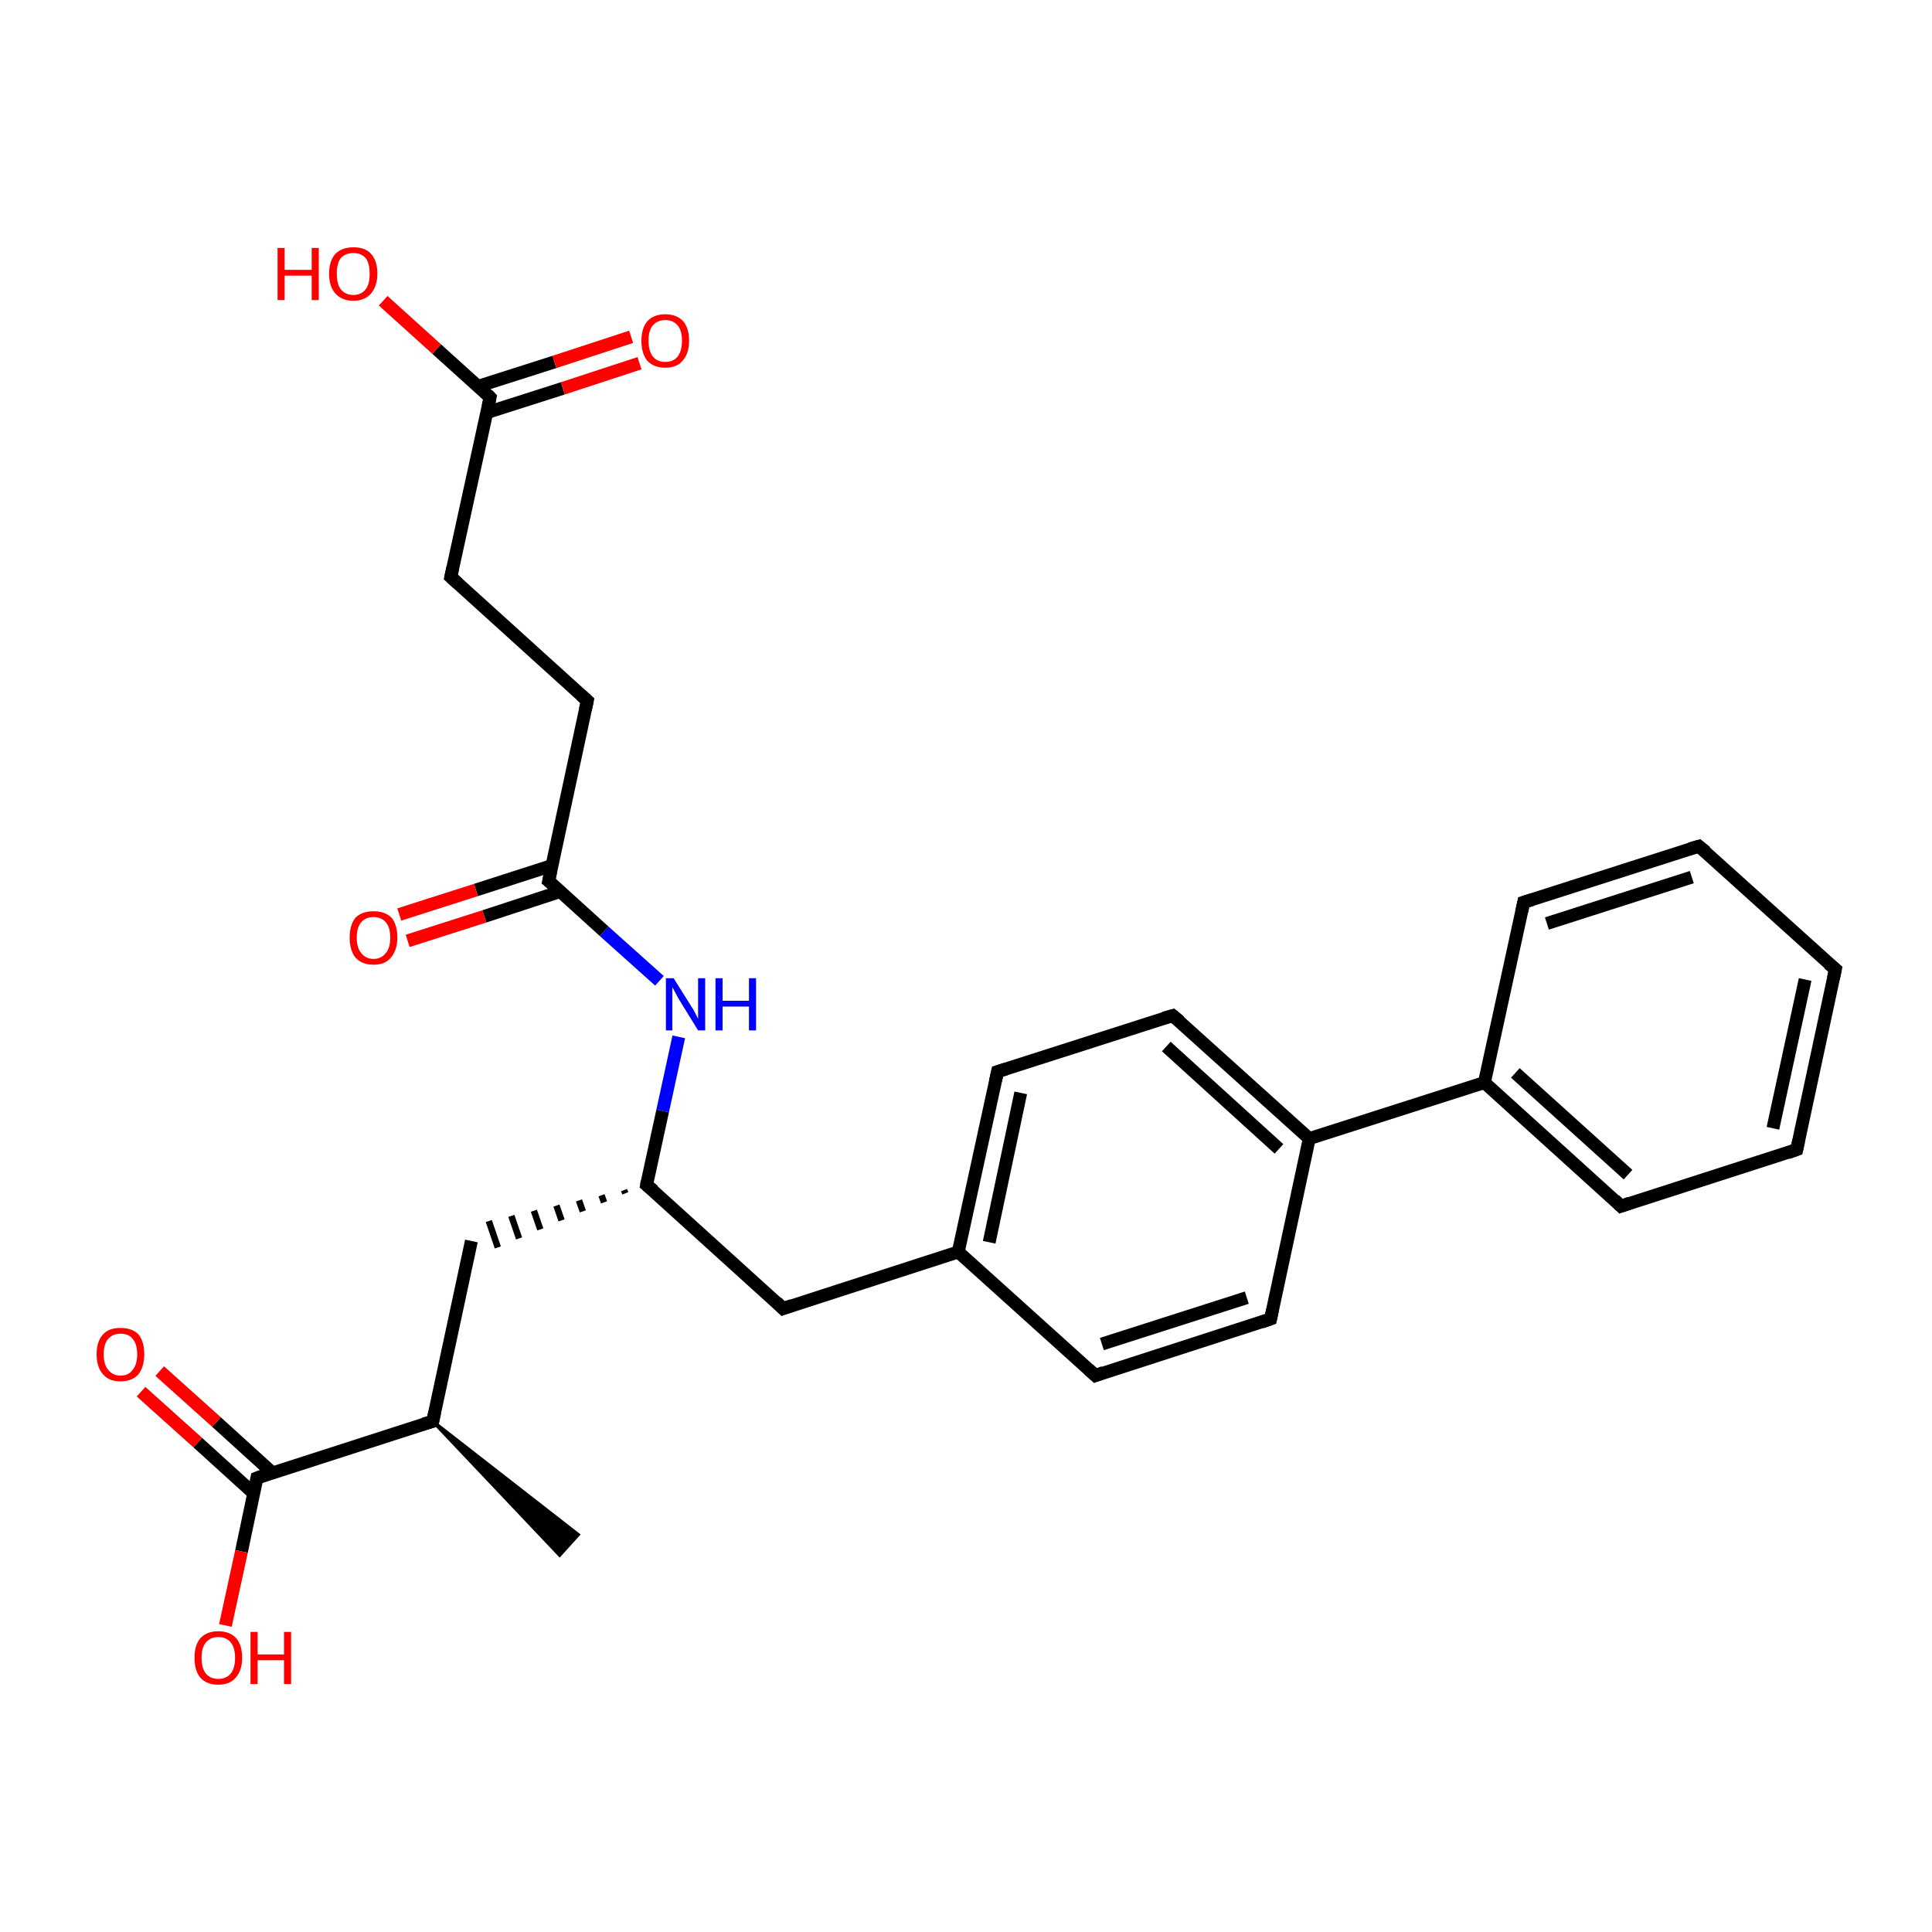 <?xml version='1.0' encoding='iso-8859-1'?>
<svg version='1.1' baseProfile='full'
              xmlns='http://www.w3.org/2000/svg'
                      xmlns:rdkit='http://www.rdkit.org/xml'
                      xmlns:xlink='http://www.w3.org/1999/xlink'
                  xml:space='preserve'
width='300px' height='300px' viewBox='0 0 300 300'>
<!-- END OF HEADER -->
<rect style='opacity:1.0;fill:#FFFFFF;stroke:none' width='300.0' height='300.0' x='0.0' y='0.0'> </rect>
<path class='bond-0 atom-1 atom-0' d='M 67.2,220.7 L 89.8,238.3 L 86.9,241.5 Z' style='fill:#000000;fill-rule:evenodd;fill-opacity:1;stroke:#000000;stroke-width:0.5px;stroke-linecap:butt;stroke-linejoin:miter;stroke-miterlimit:10;stroke-opacity:1;' />
<path class='bond-1 atom-1 atom-2' d='M 67.2,220.7 L 73.2,192.7' style='fill:none;fill-rule:evenodd;stroke:#000000;stroke-width:2.0px;stroke-linecap:butt;stroke-linejoin:miter;stroke-opacity:1' />
<path class='bond-2 atom-3 atom-2' d='M 96.9,184.8 L 97.1,185.3' style='fill:none;fill-rule:evenodd;stroke:#000000;stroke-width:1.0px;stroke-linecap:butt;stroke-linejoin:miter;stroke-opacity:1' />
<path class='bond-2 atom-3 atom-2' d='M 93.4,185.6 L 93.8,186.7' style='fill:none;fill-rule:evenodd;stroke:#000000;stroke-width:1.0px;stroke-linecap:butt;stroke-linejoin:miter;stroke-opacity:1' />
<path class='bond-2 atom-3 atom-2' d='M 89.9,186.4 L 90.5,188.1' style='fill:none;fill-rule:evenodd;stroke:#000000;stroke-width:1.0px;stroke-linecap:butt;stroke-linejoin:miter;stroke-opacity:1' />
<path class='bond-2 atom-3 atom-2' d='M 86.4,187.2 L 87.2,189.5' style='fill:none;fill-rule:evenodd;stroke:#000000;stroke-width:1.0px;stroke-linecap:butt;stroke-linejoin:miter;stroke-opacity:1' />
<path class='bond-2 atom-3 atom-2' d='M 82.9,188.0 L 83.9,190.9' style='fill:none;fill-rule:evenodd;stroke:#000000;stroke-width:1.0px;stroke-linecap:butt;stroke-linejoin:miter;stroke-opacity:1' />
<path class='bond-2 atom-3 atom-2' d='M 79.4,188.8 L 80.6,192.3' style='fill:none;fill-rule:evenodd;stroke:#000000;stroke-width:1.0px;stroke-linecap:butt;stroke-linejoin:miter;stroke-opacity:1' />
<path class='bond-2 atom-3 atom-2' d='M 75.9,189.6 L 77.3,193.7' style='fill:none;fill-rule:evenodd;stroke:#000000;stroke-width:1.0px;stroke-linecap:butt;stroke-linejoin:miter;stroke-opacity:1' />
<path class='bond-3 atom-3 atom-4' d='M 100.4,184.0 L 121.6,203.2' style='fill:none;fill-rule:evenodd;stroke:#000000;stroke-width:2.0px;stroke-linecap:butt;stroke-linejoin:miter;stroke-opacity:1' />
<path class='bond-4 atom-4 atom-5' d='M 121.6,203.2 L 148.8,194.4' style='fill:none;fill-rule:evenodd;stroke:#000000;stroke-width:2.0px;stroke-linecap:butt;stroke-linejoin:miter;stroke-opacity:1' />
<path class='bond-5 atom-5 atom-6' d='M 148.8,194.4 L 154.9,166.4' style='fill:none;fill-rule:evenodd;stroke:#000000;stroke-width:2.0px;stroke-linecap:butt;stroke-linejoin:miter;stroke-opacity:1' />
<path class='bond-5 atom-5 atom-6' d='M 153.6,192.9 L 158.5,169.7' style='fill:none;fill-rule:evenodd;stroke:#000000;stroke-width:2.0px;stroke-linecap:butt;stroke-linejoin:miter;stroke-opacity:1' />
<path class='bond-6 atom-6 atom-7' d='M 154.9,166.4 L 182.1,157.7' style='fill:none;fill-rule:evenodd;stroke:#000000;stroke-width:2.0px;stroke-linecap:butt;stroke-linejoin:miter;stroke-opacity:1' />
<path class='bond-7 atom-7 atom-8' d='M 182.1,157.7 L 203.3,176.8' style='fill:none;fill-rule:evenodd;stroke:#000000;stroke-width:2.0px;stroke-linecap:butt;stroke-linejoin:miter;stroke-opacity:1' />
<path class='bond-7 atom-7 atom-8' d='M 181.1,162.5 L 198.6,178.4' style='fill:none;fill-rule:evenodd;stroke:#000000;stroke-width:2.0px;stroke-linecap:butt;stroke-linejoin:miter;stroke-opacity:1' />
<path class='bond-8 atom-8 atom-9' d='M 203.3,176.8 L 230.5,168.1' style='fill:none;fill-rule:evenodd;stroke:#000000;stroke-width:2.0px;stroke-linecap:butt;stroke-linejoin:miter;stroke-opacity:1' />
<path class='bond-9 atom-9 atom-10' d='M 230.5,168.1 L 251.7,187.3' style='fill:none;fill-rule:evenodd;stroke:#000000;stroke-width:2.0px;stroke-linecap:butt;stroke-linejoin:miter;stroke-opacity:1' />
<path class='bond-9 atom-9 atom-10' d='M 235.3,166.6 L 252.8,182.4' style='fill:none;fill-rule:evenodd;stroke:#000000;stroke-width:2.0px;stroke-linecap:butt;stroke-linejoin:miter;stroke-opacity:1' />
<path class='bond-10 atom-10 atom-11' d='M 251.7,187.3 L 279.0,178.5' style='fill:none;fill-rule:evenodd;stroke:#000000;stroke-width:2.0px;stroke-linecap:butt;stroke-linejoin:miter;stroke-opacity:1' />
<path class='bond-11 atom-11 atom-12' d='M 279.0,178.5 L 285.0,150.5' style='fill:none;fill-rule:evenodd;stroke:#000000;stroke-width:2.0px;stroke-linecap:butt;stroke-linejoin:miter;stroke-opacity:1' />
<path class='bond-11 atom-11 atom-12' d='M 275.3,175.2 L 280.3,152.1' style='fill:none;fill-rule:evenodd;stroke:#000000;stroke-width:2.0px;stroke-linecap:butt;stroke-linejoin:miter;stroke-opacity:1' />
<path class='bond-12 atom-12 atom-13' d='M 285.0,150.5 L 263.8,131.4' style='fill:none;fill-rule:evenodd;stroke:#000000;stroke-width:2.0px;stroke-linecap:butt;stroke-linejoin:miter;stroke-opacity:1' />
<path class='bond-13 atom-13 atom-14' d='M 263.8,131.4 L 236.6,140.1' style='fill:none;fill-rule:evenodd;stroke:#000000;stroke-width:2.0px;stroke-linecap:butt;stroke-linejoin:miter;stroke-opacity:1' />
<path class='bond-13 atom-13 atom-14' d='M 262.7,136.2 L 240.2,143.4' style='fill:none;fill-rule:evenodd;stroke:#000000;stroke-width:2.0px;stroke-linecap:butt;stroke-linejoin:miter;stroke-opacity:1' />
<path class='bond-14 atom-8 atom-15' d='M 203.3,176.8 L 197.3,204.8' style='fill:none;fill-rule:evenodd;stroke:#000000;stroke-width:2.0px;stroke-linecap:butt;stroke-linejoin:miter;stroke-opacity:1' />
<path class='bond-15 atom-15 atom-16' d='M 197.3,204.8 L 170.1,213.6' style='fill:none;fill-rule:evenodd;stroke:#000000;stroke-width:2.0px;stroke-linecap:butt;stroke-linejoin:miter;stroke-opacity:1' />
<path class='bond-15 atom-15 atom-16' d='M 193.6,201.5 L 171.1,208.7' style='fill:none;fill-rule:evenodd;stroke:#000000;stroke-width:2.0px;stroke-linecap:butt;stroke-linejoin:miter;stroke-opacity:1' />
<path class='bond-16 atom-3 atom-17' d='M 100.4,184.0 L 102.9,172.5' style='fill:none;fill-rule:evenodd;stroke:#000000;stroke-width:2.0px;stroke-linecap:butt;stroke-linejoin:miter;stroke-opacity:1' />
<path class='bond-16 atom-3 atom-17' d='M 102.9,172.5 L 105.4,161.0' style='fill:none;fill-rule:evenodd;stroke:#0000FF;stroke-width:2.0px;stroke-linecap:butt;stroke-linejoin:miter;stroke-opacity:1' />
<path class='bond-17 atom-17 atom-18' d='M 102.4,152.3 L 93.8,144.6' style='fill:none;fill-rule:evenodd;stroke:#0000FF;stroke-width:2.0px;stroke-linecap:butt;stroke-linejoin:miter;stroke-opacity:1' />
<path class='bond-17 atom-17 atom-18' d='M 93.8,144.6 L 85.2,136.8' style='fill:none;fill-rule:evenodd;stroke:#000000;stroke-width:2.0px;stroke-linecap:butt;stroke-linejoin:miter;stroke-opacity:1' />
<path class='bond-18 atom-18 atom-19' d='M 85.7,134.4 L 73.9,138.2' style='fill:none;fill-rule:evenodd;stroke:#000000;stroke-width:2.0px;stroke-linecap:butt;stroke-linejoin:miter;stroke-opacity:1' />
<path class='bond-18 atom-18 atom-19' d='M 73.9,138.2 L 62.0,142.0' style='fill:none;fill-rule:evenodd;stroke:#FF0000;stroke-width:2.0px;stroke-linecap:butt;stroke-linejoin:miter;stroke-opacity:1' />
<path class='bond-18 atom-18 atom-19' d='M 87.1,138.4 L 75.2,142.3' style='fill:none;fill-rule:evenodd;stroke:#000000;stroke-width:2.0px;stroke-linecap:butt;stroke-linejoin:miter;stroke-opacity:1' />
<path class='bond-18 atom-18 atom-19' d='M 75.2,142.3 L 63.3,146.1' style='fill:none;fill-rule:evenodd;stroke:#FF0000;stroke-width:2.0px;stroke-linecap:butt;stroke-linejoin:miter;stroke-opacity:1' />
<path class='bond-19 atom-18 atom-20' d='M 85.2,136.8 L 91.2,108.8' style='fill:none;fill-rule:evenodd;stroke:#000000;stroke-width:2.0px;stroke-linecap:butt;stroke-linejoin:miter;stroke-opacity:1' />
<path class='bond-20 atom-20 atom-21' d='M 91.2,108.8 L 70.0,89.6' style='fill:none;fill-rule:evenodd;stroke:#000000;stroke-width:2.0px;stroke-linecap:butt;stroke-linejoin:miter;stroke-opacity:1' />
<path class='bond-21 atom-21 atom-22' d='M 70.0,89.6 L 76.1,61.7' style='fill:none;fill-rule:evenodd;stroke:#000000;stroke-width:2.0px;stroke-linecap:butt;stroke-linejoin:miter;stroke-opacity:1' />
<path class='bond-22 atom-22 atom-23' d='M 75.5,64.1 L 87.4,60.3' style='fill:none;fill-rule:evenodd;stroke:#000000;stroke-width:2.0px;stroke-linecap:butt;stroke-linejoin:miter;stroke-opacity:1' />
<path class='bond-22 atom-22 atom-23' d='M 87.4,60.3 L 99.3,56.4' style='fill:none;fill-rule:evenodd;stroke:#FF0000;stroke-width:2.0px;stroke-linecap:butt;stroke-linejoin:miter;stroke-opacity:1' />
<path class='bond-22 atom-22 atom-23' d='M 74.2,60.0 L 86.1,56.2' style='fill:none;fill-rule:evenodd;stroke:#000000;stroke-width:2.0px;stroke-linecap:butt;stroke-linejoin:miter;stroke-opacity:1' />
<path class='bond-22 atom-22 atom-23' d='M 86.1,56.2 L 98.0,52.3' style='fill:none;fill-rule:evenodd;stroke:#FF0000;stroke-width:2.0px;stroke-linecap:butt;stroke-linejoin:miter;stroke-opacity:1' />
<path class='bond-23 atom-22 atom-24' d='M 76.1,61.7 L 67.8,54.2' style='fill:none;fill-rule:evenodd;stroke:#000000;stroke-width:2.0px;stroke-linecap:butt;stroke-linejoin:miter;stroke-opacity:1' />
<path class='bond-23 atom-22 atom-24' d='M 67.8,54.2 L 59.5,46.7' style='fill:none;fill-rule:evenodd;stroke:#FF0000;stroke-width:2.0px;stroke-linecap:butt;stroke-linejoin:miter;stroke-opacity:1' />
<path class='bond-24 atom-1 atom-25' d='M 67.2,220.7 L 39.9,229.5' style='fill:none;fill-rule:evenodd;stroke:#000000;stroke-width:2.0px;stroke-linecap:butt;stroke-linejoin:miter;stroke-opacity:1' />
<path class='bond-25 atom-25 atom-26' d='M 42.3,228.7 L 33.6,220.8' style='fill:none;fill-rule:evenodd;stroke:#000000;stroke-width:2.0px;stroke-linecap:butt;stroke-linejoin:miter;stroke-opacity:1' />
<path class='bond-25 atom-25 atom-26' d='M 33.6,220.8 L 24.8,212.9' style='fill:none;fill-rule:evenodd;stroke:#FF0000;stroke-width:2.0px;stroke-linecap:butt;stroke-linejoin:miter;stroke-opacity:1' />
<path class='bond-25 atom-25 atom-26' d='M 39.4,231.9 L 30.7,224.0' style='fill:none;fill-rule:evenodd;stroke:#000000;stroke-width:2.0px;stroke-linecap:butt;stroke-linejoin:miter;stroke-opacity:1' />
<path class='bond-25 atom-25 atom-26' d='M 30.7,224.0 L 21.9,216.1' style='fill:none;fill-rule:evenodd;stroke:#FF0000;stroke-width:2.0px;stroke-linecap:butt;stroke-linejoin:miter;stroke-opacity:1' />
<path class='bond-26 atom-25 atom-27' d='M 39.9,229.5 L 37.5,240.9' style='fill:none;fill-rule:evenodd;stroke:#000000;stroke-width:2.0px;stroke-linecap:butt;stroke-linejoin:miter;stroke-opacity:1' />
<path class='bond-26 atom-25 atom-27' d='M 37.5,240.9 L 35.0,252.4' style='fill:none;fill-rule:evenodd;stroke:#FF0000;stroke-width:2.0px;stroke-linecap:butt;stroke-linejoin:miter;stroke-opacity:1' />
<path class='bond-27 atom-16 atom-5' d='M 170.1,213.6 L 148.8,194.4' style='fill:none;fill-rule:evenodd;stroke:#000000;stroke-width:2.0px;stroke-linecap:butt;stroke-linejoin:miter;stroke-opacity:1' />
<path class='bond-28 atom-14 atom-9' d='M 236.6,140.1 L 230.5,168.1' style='fill:none;fill-rule:evenodd;stroke:#000000;stroke-width:2.0px;stroke-linecap:butt;stroke-linejoin:miter;stroke-opacity:1' />
<path d='M 67.5,219.3 L 67.2,220.7 L 65.8,221.1' style='fill:none;stroke:#000000;stroke-width:2.0px;stroke-linecap:butt;stroke-linejoin:miter;stroke-miterlimit:10;stroke-opacity:1;' />
<path d='M 101.5,184.9 L 100.4,184.0 L 100.5,183.4' style='fill:none;stroke:#000000;stroke-width:2.0px;stroke-linecap:butt;stroke-linejoin:miter;stroke-miterlimit:10;stroke-opacity:1;' />
<path d='M 120.6,202.2 L 121.6,203.2 L 123.0,202.7' style='fill:none;stroke:#000000;stroke-width:2.0px;stroke-linecap:butt;stroke-linejoin:miter;stroke-miterlimit:10;stroke-opacity:1;' />
<path d='M 154.6,167.8 L 154.9,166.4 L 156.2,166.0' style='fill:none;stroke:#000000;stroke-width:2.0px;stroke-linecap:butt;stroke-linejoin:miter;stroke-miterlimit:10;stroke-opacity:1;' />
<path d='M 180.7,158.1 L 182.1,157.7 L 183.2,158.6' style='fill:none;stroke:#000000;stroke-width:2.0px;stroke-linecap:butt;stroke-linejoin:miter;stroke-miterlimit:10;stroke-opacity:1;' />
<path d='M 250.7,186.3 L 251.7,187.3 L 253.1,186.8' style='fill:none;stroke:#000000;stroke-width:2.0px;stroke-linecap:butt;stroke-linejoin:miter;stroke-miterlimit:10;stroke-opacity:1;' />
<path d='M 277.6,179.0 L 279.0,178.5 L 279.3,177.1' style='fill:none;stroke:#000000;stroke-width:2.0px;stroke-linecap:butt;stroke-linejoin:miter;stroke-miterlimit:10;stroke-opacity:1;' />
<path d='M 284.7,151.9 L 285.0,150.5 L 283.9,149.6' style='fill:none;stroke:#000000;stroke-width:2.0px;stroke-linecap:butt;stroke-linejoin:miter;stroke-miterlimit:10;stroke-opacity:1;' />
<path d='M 264.9,132.3 L 263.8,131.4 L 262.4,131.8' style='fill:none;stroke:#000000;stroke-width:2.0px;stroke-linecap:butt;stroke-linejoin:miter;stroke-miterlimit:10;stroke-opacity:1;' />
<path d='M 237.9,139.7 L 236.6,140.1 L 236.3,141.5' style='fill:none;stroke:#000000;stroke-width:2.0px;stroke-linecap:butt;stroke-linejoin:miter;stroke-miterlimit:10;stroke-opacity:1;' />
<path d='M 197.6,203.4 L 197.3,204.8 L 195.9,205.3' style='fill:none;stroke:#000000;stroke-width:2.0px;stroke-linecap:butt;stroke-linejoin:miter;stroke-miterlimit:10;stroke-opacity:1;' />
<path d='M 171.4,213.1 L 170.1,213.6 L 169.0,212.6' style='fill:none;stroke:#000000;stroke-width:2.0px;stroke-linecap:butt;stroke-linejoin:miter;stroke-miterlimit:10;stroke-opacity:1;' />
<path d='M 85.7,137.2 L 85.2,136.8 L 85.5,135.4' style='fill:none;stroke:#000000;stroke-width:2.0px;stroke-linecap:butt;stroke-linejoin:miter;stroke-miterlimit:10;stroke-opacity:1;' />
<path d='M 90.9,110.2 L 91.2,108.8 L 90.2,107.9' style='fill:none;stroke:#000000;stroke-width:2.0px;stroke-linecap:butt;stroke-linejoin:miter;stroke-miterlimit:10;stroke-opacity:1;' />
<path d='M 71.1,90.6 L 70.0,89.6 L 70.3,88.2' style='fill:none;stroke:#000000;stroke-width:2.0px;stroke-linecap:butt;stroke-linejoin:miter;stroke-miterlimit:10;stroke-opacity:1;' />
<path d='M 75.8,63.1 L 76.1,61.7 L 75.7,61.3' style='fill:none;stroke:#000000;stroke-width:2.0px;stroke-linecap:butt;stroke-linejoin:miter;stroke-miterlimit:10;stroke-opacity:1;' />
<path d='M 41.3,229.0 L 39.9,229.5 L 39.8,230.0' style='fill:none;stroke:#000000;stroke-width:2.0px;stroke-linecap:butt;stroke-linejoin:miter;stroke-miterlimit:10;stroke-opacity:1;' />
<path class='atom-17' d='M 104.6 151.9
L 107.3 156.2
Q 107.6 156.6, 108.0 157.4
Q 108.4 158.2, 108.4 158.2
L 108.4 151.9
L 109.5 151.9
L 109.5 160.0
L 108.4 160.0
L 105.5 155.3
Q 105.2 154.8, 104.9 154.2
Q 104.5 153.5, 104.4 153.3
L 104.4 160.0
L 103.4 160.0
L 103.4 151.9
L 104.6 151.9
' fill='#0000FF'/>
<path class='atom-17' d='M 111.1 151.9
L 112.2 151.9
L 112.2 155.4
L 116.3 155.4
L 116.3 151.9
L 117.4 151.9
L 117.4 160.0
L 116.3 160.0
L 116.3 156.3
L 112.2 156.3
L 112.2 160.0
L 111.1 160.0
L 111.1 151.9
' fill='#0000FF'/>
<path class='atom-19' d='M 54.3 145.6
Q 54.3 143.6, 55.2 142.5
Q 56.2 141.5, 58.0 141.5
Q 59.8 141.5, 60.8 142.5
Q 61.7 143.6, 61.7 145.6
Q 61.7 147.5, 60.7 148.7
Q 59.8 149.8, 58.0 149.8
Q 56.2 149.8, 55.2 148.7
Q 54.3 147.6, 54.3 145.6
M 58.0 148.9
Q 59.2 148.9, 59.9 148.0
Q 60.6 147.2, 60.6 145.6
Q 60.6 144.0, 59.9 143.2
Q 59.2 142.4, 58.0 142.4
Q 56.8 142.4, 56.1 143.2
Q 55.4 144.0, 55.4 145.6
Q 55.4 147.2, 56.1 148.0
Q 56.8 148.9, 58.0 148.9
' fill='#FF0000'/>
<path class='atom-23' d='M 99.6 52.9
Q 99.6 51.0, 100.5 49.9
Q 101.5 48.8, 103.3 48.8
Q 105.1 48.8, 106.1 49.9
Q 107.0 51.0, 107.0 52.9
Q 107.0 54.9, 106.0 56.0
Q 105.1 57.1, 103.3 57.1
Q 101.5 57.1, 100.5 56.0
Q 99.6 54.9, 99.6 52.9
M 103.3 56.2
Q 104.5 56.2, 105.2 55.4
Q 105.9 54.5, 105.9 52.9
Q 105.9 51.3, 105.2 50.5
Q 104.5 49.7, 103.3 49.7
Q 102.1 49.7, 101.4 50.5
Q 100.7 51.3, 100.7 52.9
Q 100.7 54.5, 101.4 55.4
Q 102.1 56.2, 103.3 56.2
' fill='#FF0000'/>
<path class='atom-24' d='M 43.1 38.5
L 44.2 38.5
L 44.2 41.9
L 48.4 41.9
L 48.4 38.5
L 49.5 38.5
L 49.5 46.6
L 48.4 46.6
L 48.4 42.8
L 44.2 42.8
L 44.2 46.6
L 43.1 46.6
L 43.1 38.5
' fill='#FF0000'/>
<path class='atom-24' d='M 51.1 42.5
Q 51.1 40.5, 52.1 39.4
Q 53.1 38.4, 54.9 38.4
Q 56.7 38.4, 57.6 39.4
Q 58.6 40.5, 58.6 42.5
Q 58.6 44.4, 57.6 45.6
Q 56.6 46.7, 54.9 46.7
Q 53.1 46.7, 52.1 45.6
Q 51.1 44.5, 51.1 42.5
M 54.9 45.8
Q 56.1 45.8, 56.8 44.9
Q 57.4 44.1, 57.4 42.5
Q 57.4 40.9, 56.8 40.1
Q 56.1 39.3, 54.9 39.3
Q 53.6 39.3, 52.9 40.1
Q 52.3 40.9, 52.3 42.5
Q 52.3 44.1, 52.9 44.9
Q 53.6 45.8, 54.9 45.8
' fill='#FF0000'/>
<path class='atom-26' d='M 15.0 210.3
Q 15.0 208.3, 16.0 207.2
Q 16.9 206.2, 18.7 206.2
Q 20.5 206.2, 21.5 207.2
Q 22.4 208.3, 22.4 210.3
Q 22.4 212.2, 21.5 213.4
Q 20.5 214.5, 18.7 214.5
Q 16.9 214.5, 16.0 213.4
Q 15.0 212.3, 15.0 210.3
M 18.7 213.6
Q 20.0 213.6, 20.6 212.7
Q 21.3 211.9, 21.3 210.3
Q 21.3 208.7, 20.6 207.9
Q 20.0 207.1, 18.7 207.1
Q 17.5 207.1, 16.8 207.9
Q 16.1 208.7, 16.1 210.3
Q 16.1 211.9, 16.8 212.7
Q 17.5 213.6, 18.7 213.6
' fill='#FF0000'/>
<path class='atom-27' d='M 30.2 257.4
Q 30.2 255.5, 31.1 254.4
Q 32.1 253.3, 33.9 253.3
Q 35.7 253.3, 36.7 254.4
Q 37.6 255.5, 37.6 257.4
Q 37.6 259.4, 36.6 260.5
Q 35.7 261.6, 33.9 261.6
Q 32.1 261.6, 31.1 260.5
Q 30.2 259.4, 30.2 257.4
M 33.9 260.7
Q 35.1 260.7, 35.8 259.9
Q 36.5 259.1, 36.5 257.4
Q 36.5 255.8, 35.8 255.0
Q 35.1 254.2, 33.9 254.2
Q 32.7 254.2, 32.0 255.0
Q 31.3 255.8, 31.3 257.4
Q 31.3 259.1, 32.0 259.9
Q 32.7 260.7, 33.9 260.7
' fill='#FF0000'/>
<path class='atom-27' d='M 38.9 253.4
L 40.0 253.4
L 40.0 256.9
L 44.1 256.9
L 44.1 253.4
L 45.2 253.4
L 45.2 261.5
L 44.1 261.5
L 44.1 257.8
L 40.0 257.8
L 40.0 261.5
L 38.9 261.5
L 38.9 253.4
' fill='#FF0000'/>
</svg>
